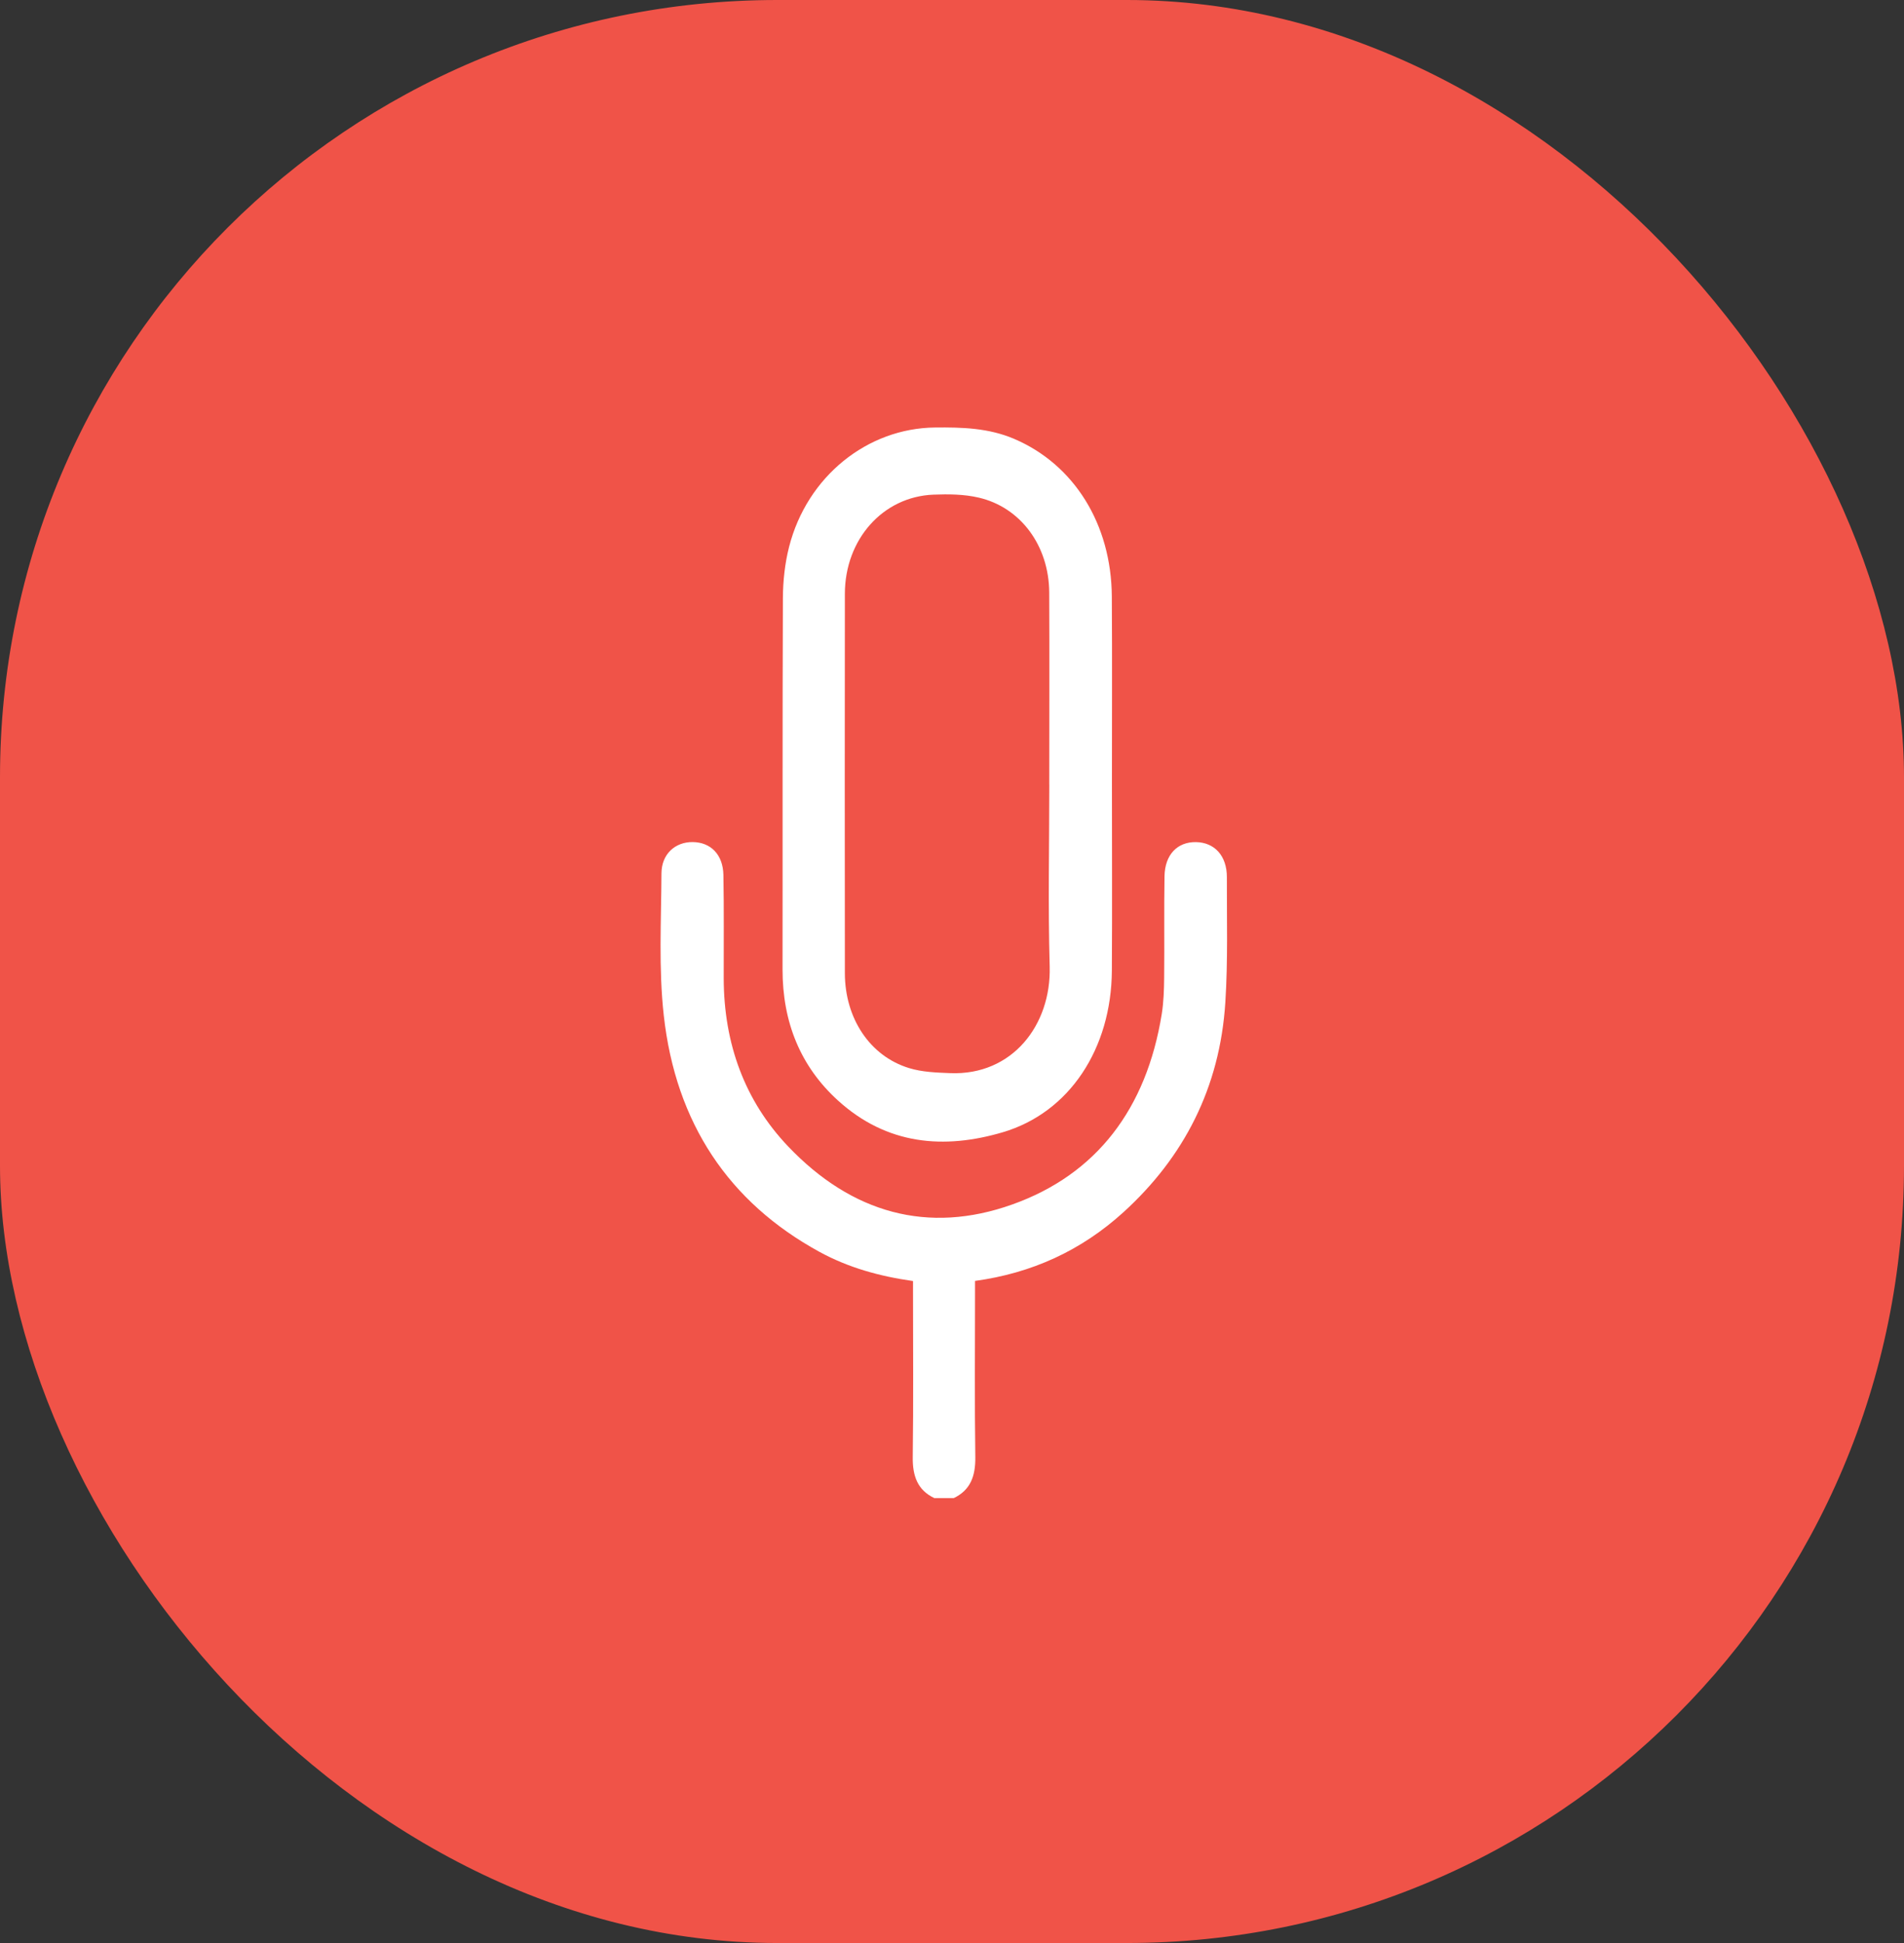 <svg width="49" height="50" viewBox="0 0 49 50" fill="none" xmlns="http://www.w3.org/2000/svg">
<rect x="0" y="0" width="49" height="50" fill="#333333" stroke="none"/>
<rect width="49" height="50" rx="20" fill="#F05348"/>
<path d="M24.044 38.55C23.616 38.346 23.483 37.987 23.49 37.494C23.509 36.078 23.497 34.661 23.497 33.245C23.497 33.157 23.497 33.068 23.497 32.965C22.646 32.845 21.837 32.624 21.083 32.211C18.76 30.939 17.39 28.906 17.082 26.127C16.948 24.924 17.017 23.692 17.023 22.473C17.026 21.977 17.376 21.665 17.826 21.669C18.289 21.673 18.606 21.989 18.617 22.513C18.634 23.4 18.623 24.288 18.625 25.176C18.629 26.861 19.167 28.329 20.283 29.501C21.919 31.22 23.884 31.768 26.051 30.995C28.221 30.222 29.504 28.533 29.898 26.095C29.947 25.788 29.957 25.471 29.96 25.158C29.969 24.288 29.955 23.418 29.969 22.549C29.978 21.993 30.3 21.662 30.78 21.67C31.259 21.679 31.575 22.024 31.574 22.573C31.571 23.649 31.603 24.727 31.534 25.798C31.393 27.994 30.466 29.779 28.916 31.191C27.821 32.187 26.548 32.763 25.093 32.962C25.093 33.057 25.093 33.151 25.093 33.246C25.093 34.663 25.08 36.08 25.1 37.495C25.107 37.988 24.973 38.346 24.545 38.551C24.378 38.55 24.212 38.55 24.044 38.55Z" fill="white"/>
<path d="M28.616 20.163C28.616 21.767 28.624 23.373 28.614 24.977C28.602 26.98 27.526 28.63 25.805 29.137C24.296 29.582 22.826 29.465 21.566 28.32C20.601 27.444 20.137 26.305 20.139 24.941C20.144 21.759 20.135 18.576 20.148 15.394C20.15 14.952 20.199 14.495 20.308 14.07C20.77 12.261 22.321 11.017 24.067 11.001C24.76 10.994 25.445 11.013 26.103 11.295C27.642 11.954 28.601 13.485 28.613 15.35C28.624 16.953 28.615 18.559 28.616 20.163ZM27.004 20.193H27.003C27.003 18.544 27.01 16.893 27.002 15.244C26.995 14.047 26.27 13.056 25.187 12.805C24.811 12.717 24.41 12.714 24.021 12.729C22.721 12.781 21.745 13.879 21.743 15.28C21.739 18.534 21.739 21.787 21.743 25.042C21.744 26.205 22.386 27.176 23.394 27.485C23.731 27.589 24.099 27.601 24.453 27.615C26.052 27.68 27.056 26.376 27.014 24.871C26.97 23.314 27.004 21.752 27.004 20.193Z" fill="white"/>
</svg>
